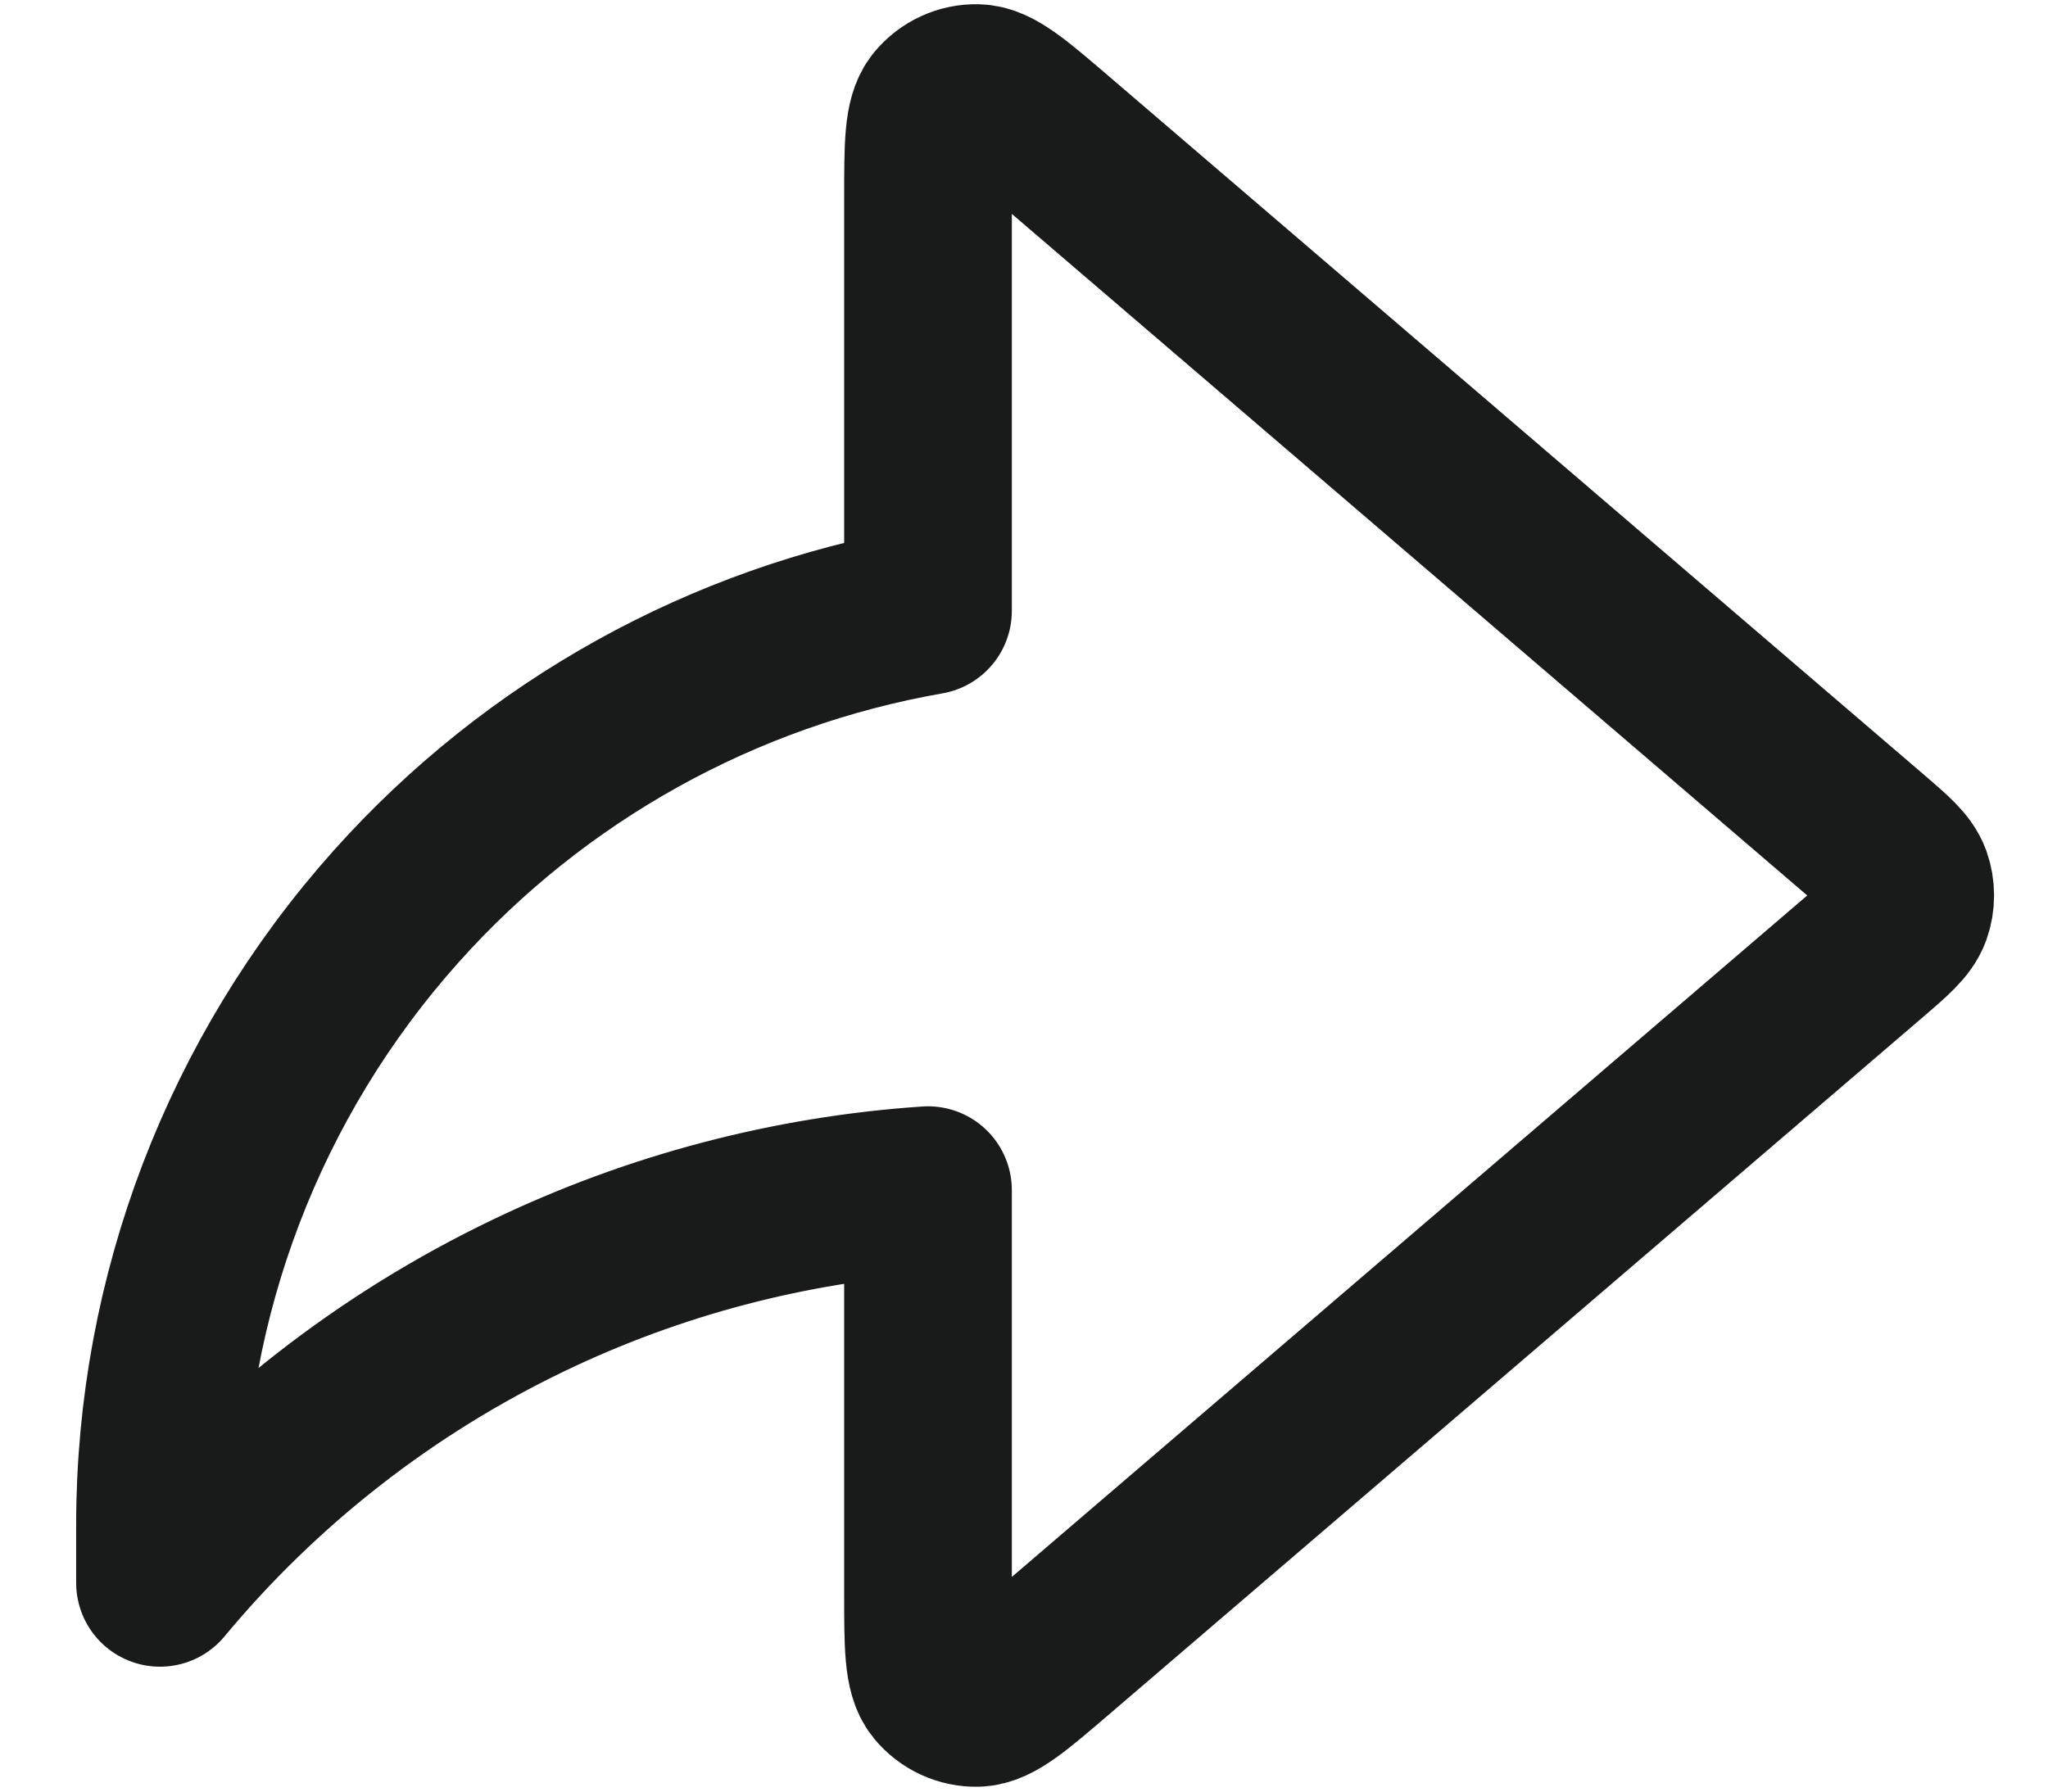 <svg width="16" height="14" viewBox="0 0 16 14" fill="none" xmlns="http://www.w3.org/2000/svg">
<path d="M14.594 7.453C14.777 7.296 14.868 7.217 14.902 7.124C14.931 7.042 14.931 6.952 14.902 6.87C14.868 6.777 14.777 6.699 14.594 6.542L8.24 1.096C7.925 0.826 7.768 0.691 7.634 0.688C7.518 0.685 7.408 0.736 7.334 0.826C7.25 0.929 7.25 1.137 7.25 1.552V4.773C5.649 5.053 4.184 5.864 3.095 7.083C1.908 8.411 1.251 10.129 1.25 11.91V12.369C2.037 11.421 3.02 10.655 4.131 10.122C5.11 9.652 6.169 9.373 7.25 9.3V12.443C7.25 12.858 7.25 13.065 7.334 13.169C7.408 13.259 7.518 13.31 7.634 13.307C7.768 13.303 7.925 13.168 8.24 12.898L14.594 7.453Z" stroke="#181B1A" stroke-width="1.31" stroke-linecap="round" stroke-linejoin="round"/>
</svg>
